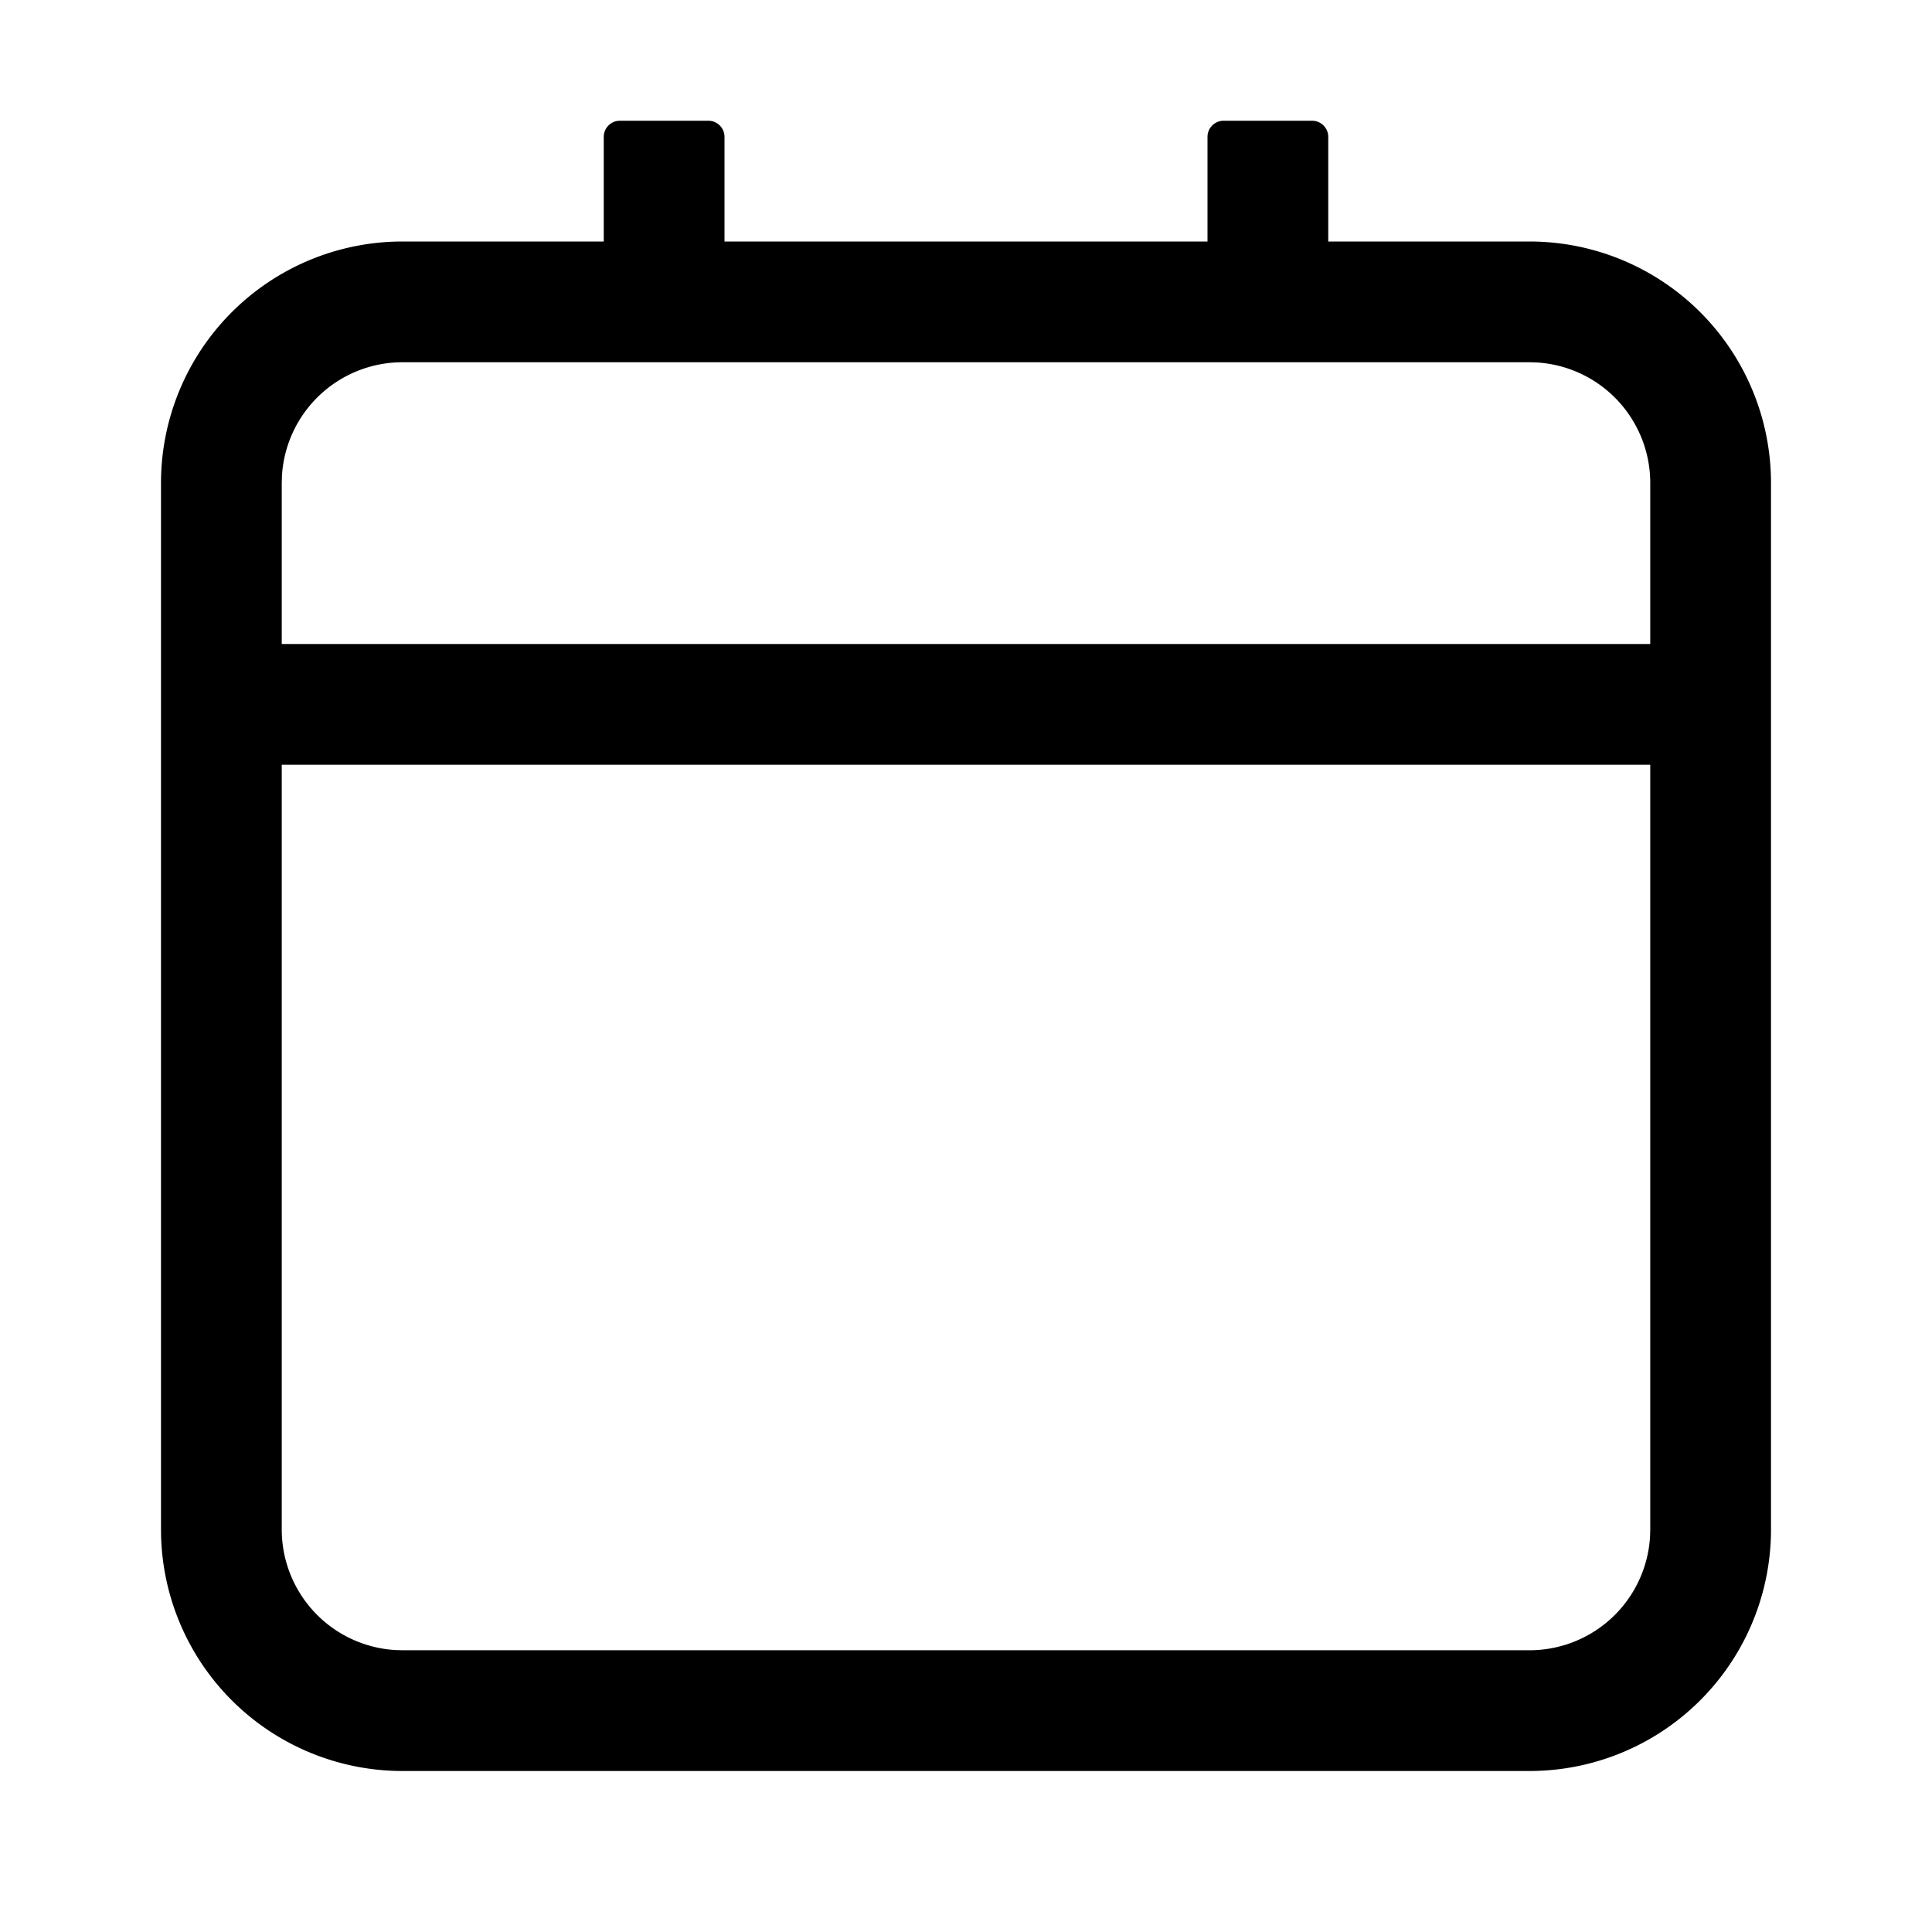 <svg xmlns="http://www.w3.org/2000/svg" viewBox="0 0 1024 1024">
<path fill="currentColor" d="M375.467 64c4.693 0 8.533 3.84 8.533 8.533V128h256V72.533c0-4.693 3.84-8.533 8.533-8.533h46.934c4.693 0 8.533 3.84 8.533 8.533V128h106.667a128 128 0 0 1 128 128v554.667a128 128 0 0 1-128 128H213.333a128 128 0 0 1-128-128V256a128 128 0 0 1 128-128H320V72.533c0-4.693 3.84-8.533 8.533-8.533h46.934z m499.2 341.333H149.333v405.334a64 64 0 0 0 60.246 63.893l3.754 0.107h597.334a64 64 0 0 0 63.893-60.246l0.107-3.754V405.333z m-64-213.333H213.333a64 64 0 0 0-63.893 60.245l-0.107 3.755v85.333h725.334V256a64 64 0 0 0-60.246-63.893l-3.754-0.107z"  /></svg>